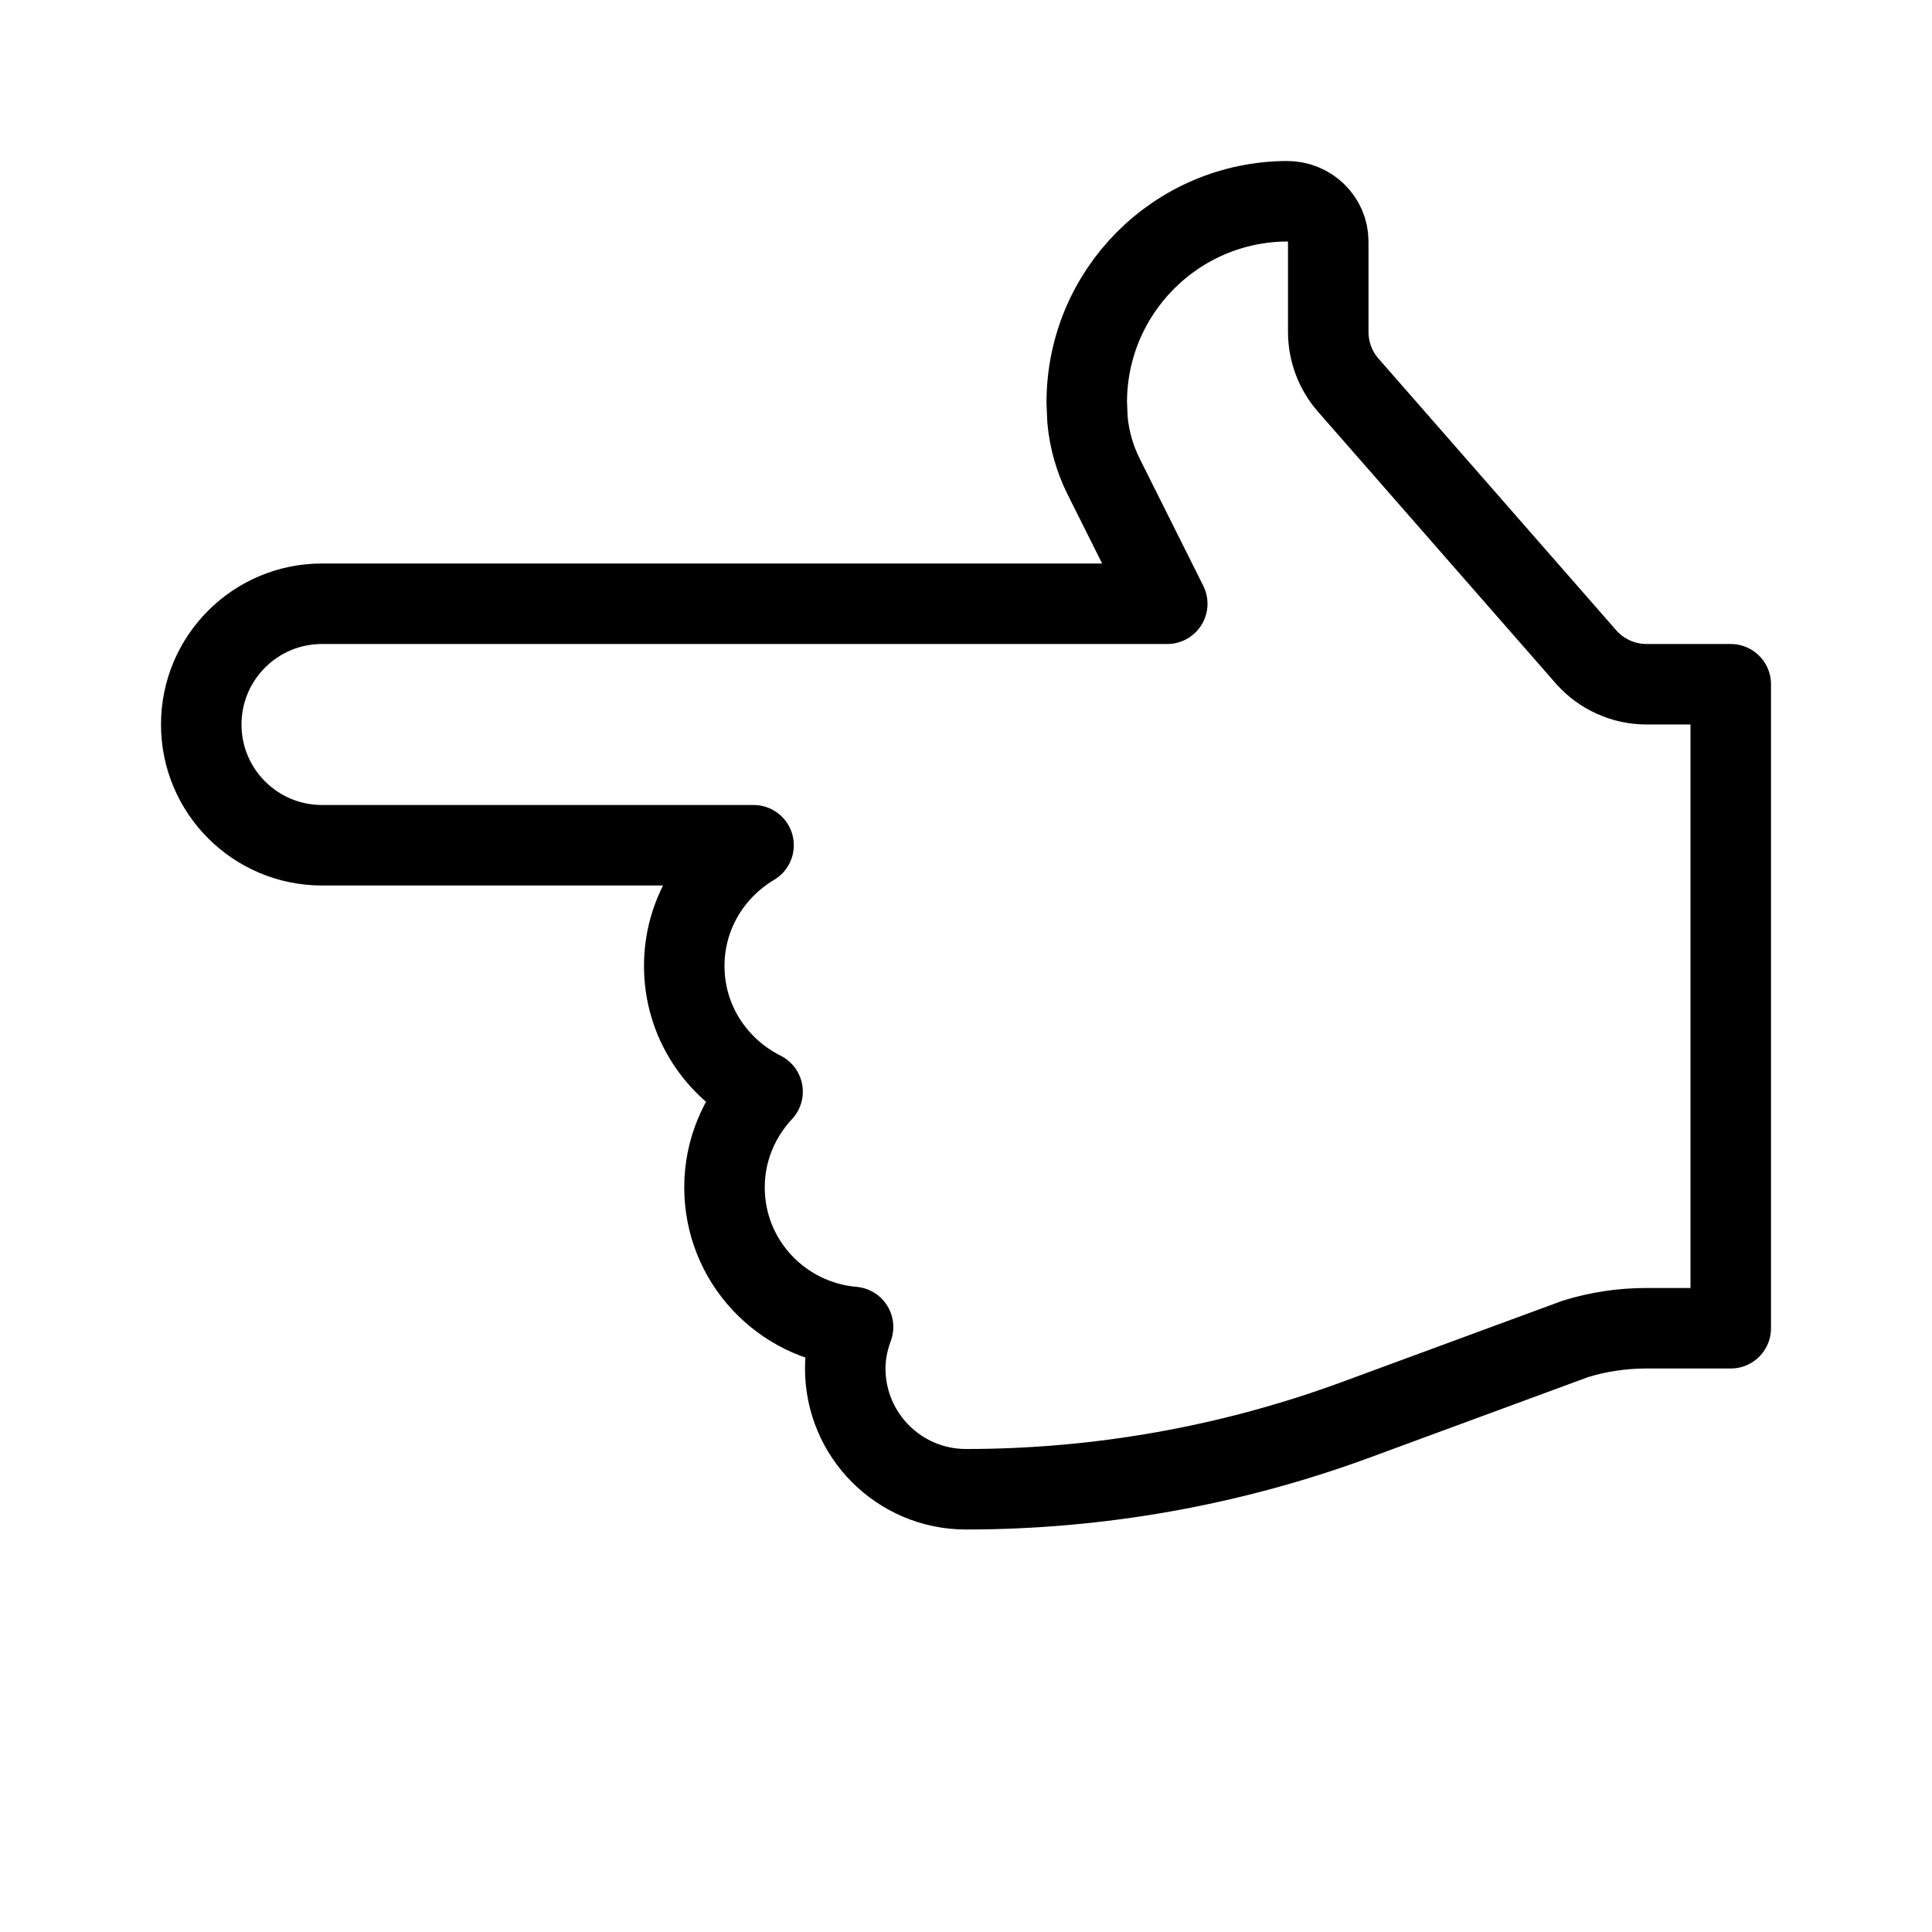 <svg height="24" viewBox="0 0 24 24" width="24" xmlns="http://www.w3.org/2000/svg"><path d="m4 7.5h10.5l-.789-1.578c-.111-.222-.18-.462-.202-.709l-.009-.213c0-1.376 1.112-2.493 2.487-2.5.28-.001.513.22.513.5v1.124c0 .242.088.477.247.659l2.954 3.376c.19.216.464.341.753.341h1.046v8h-1.049c-.299 0-.597.044-.883.133l-2.722 1.003c-1.552.572-3.193.864-4.846.864-.828 0-1.5-.671-1.5-1.5 0-.182.037-.354.097-.516-.894-.078-1.597-.82-1.597-1.734 0-.461.182-.877.473-1.189-.575-.288-.973-.875-.973-1.561 0-.641.348-1.195.861-1.5h-5.361c-.828 0-1.5-.671-1.5-1.5 0-.829.672-1.5 1.5-1.5z" fill="none" stroke="#000" stroke-linecap="round" stroke-linejoin="round"/></svg>